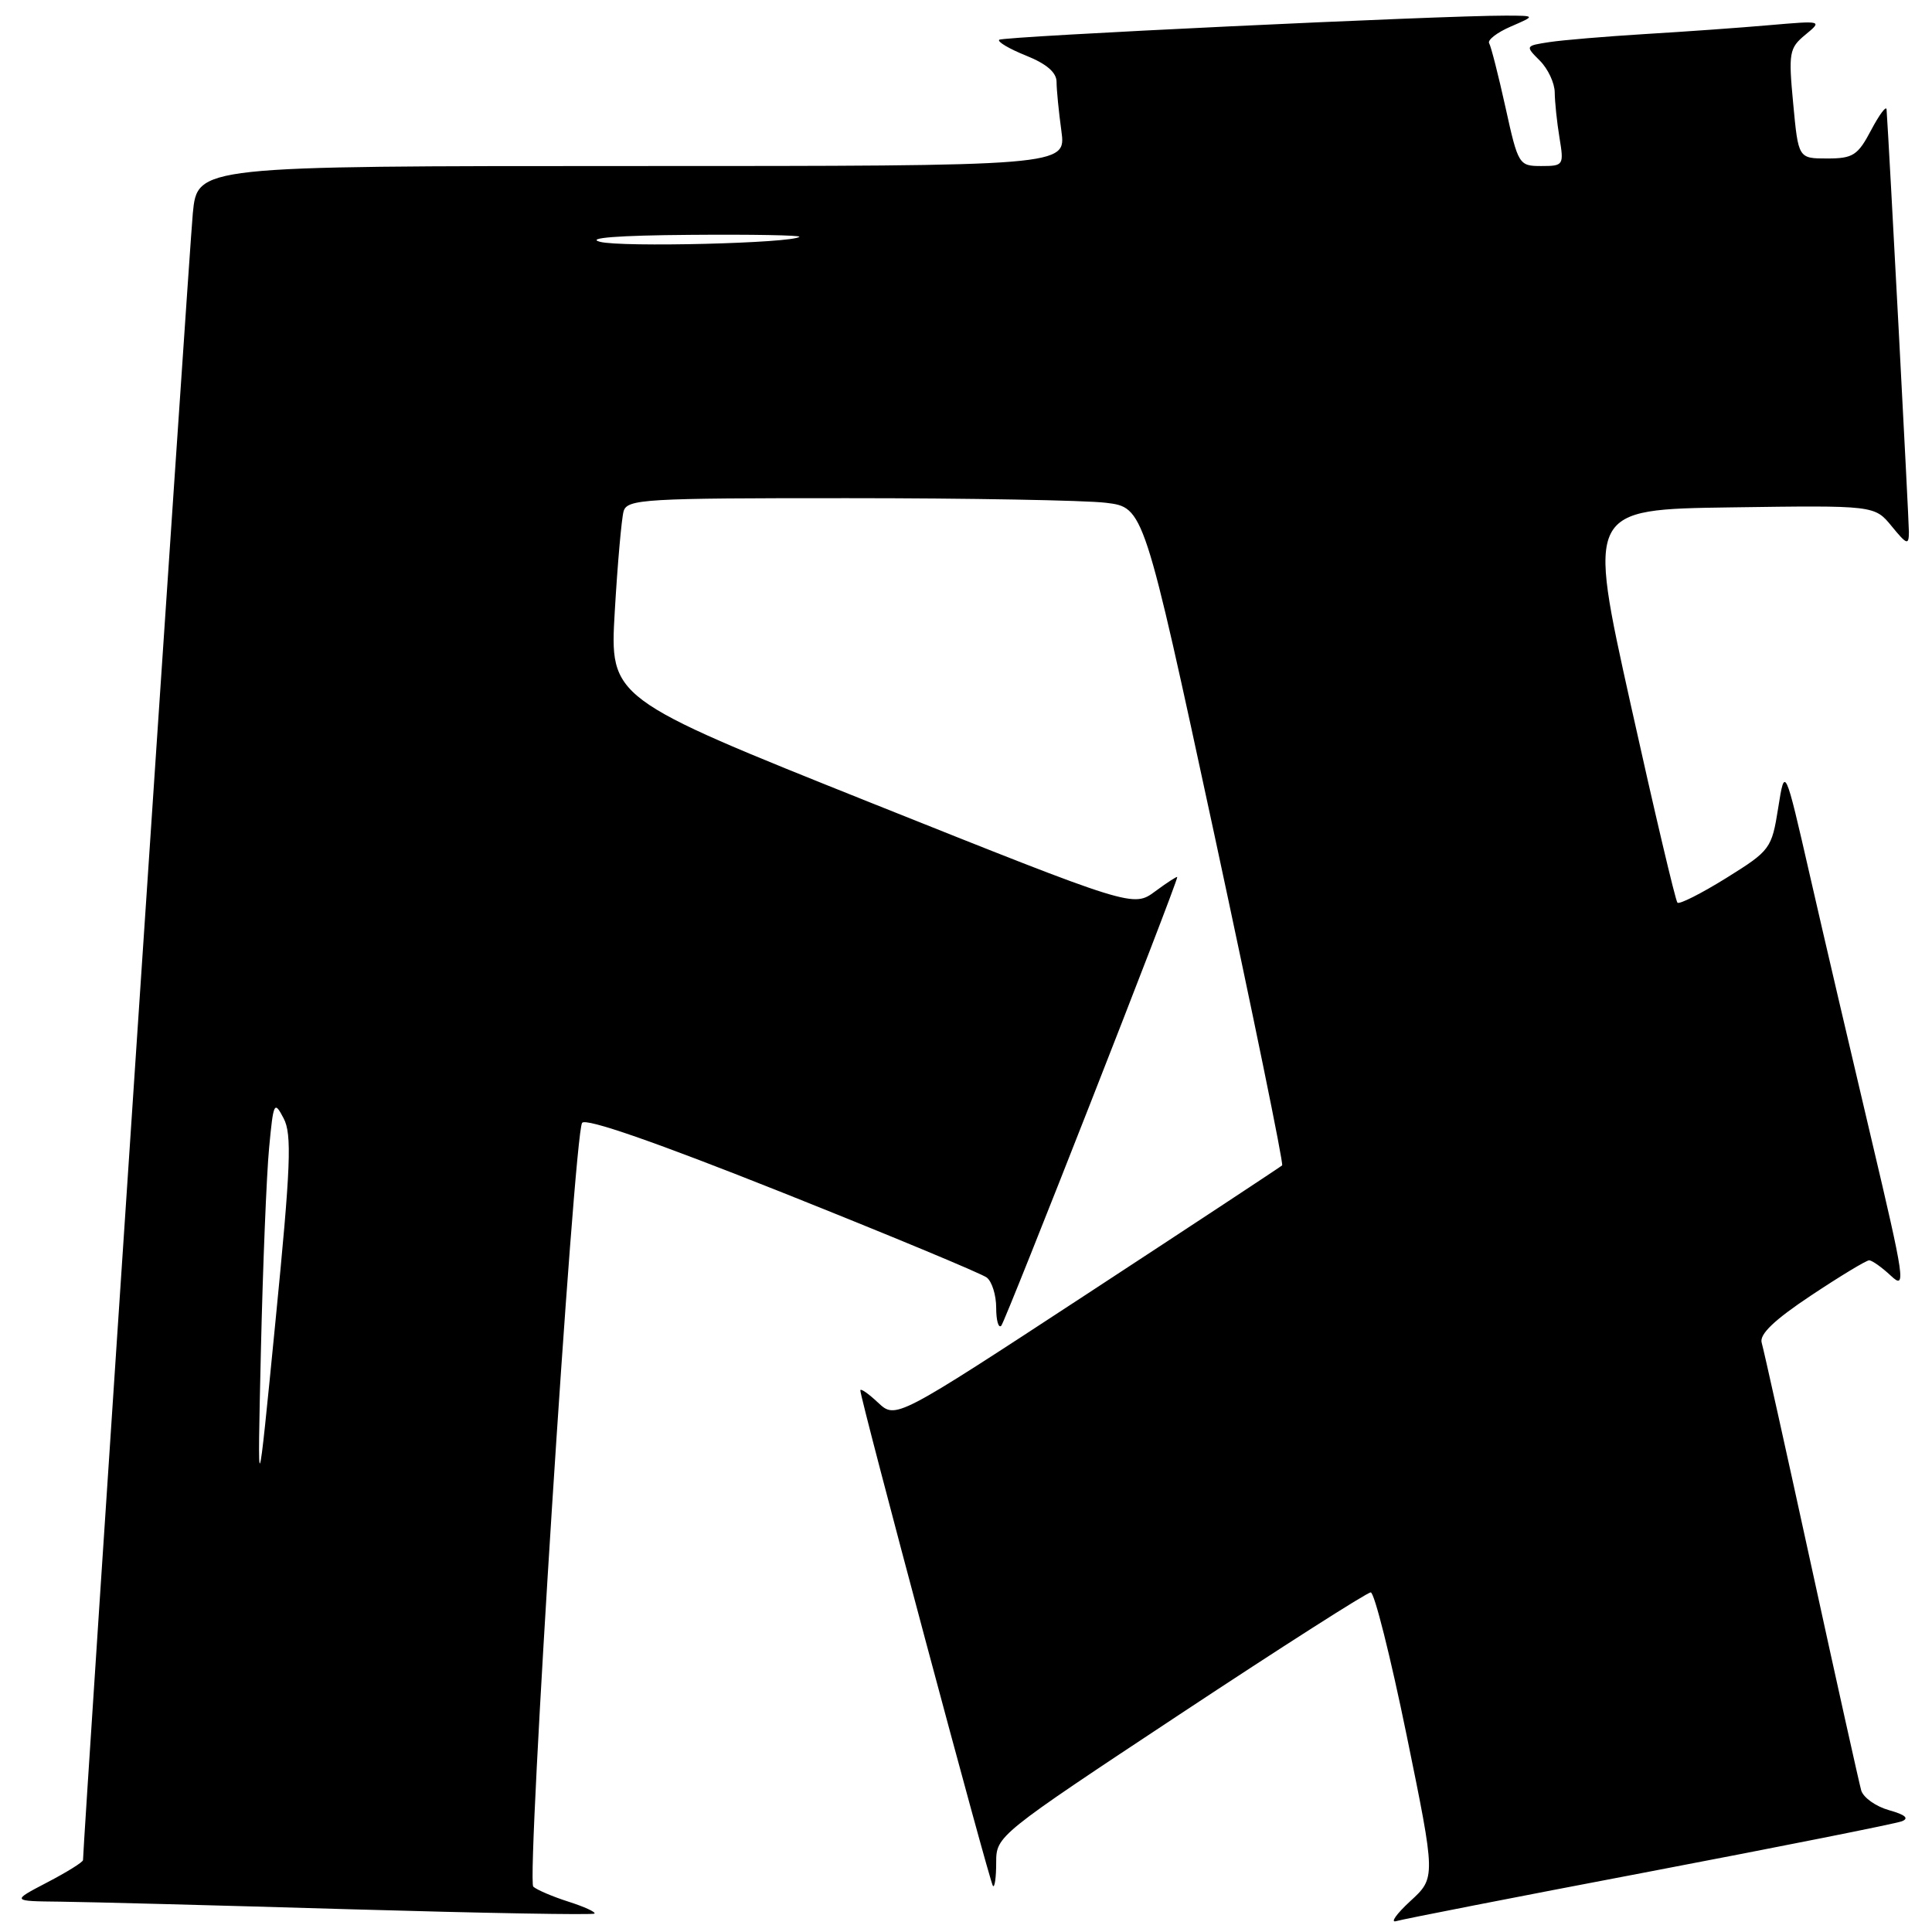<?xml version="1.0" encoding="UTF-8" standalone="no"?>
<!DOCTYPE svg PUBLIC "-//W3C//DTD SVG 1.1//EN" "http://www.w3.org/Graphics/SVG/1.1/DTD/svg11.dtd" >
<svg xmlns="http://www.w3.org/2000/svg" xmlns:xlink="http://www.w3.org/1999/xlink" version="1.1" viewBox="0 0 256 256">
 <g >
 <path fill="currentColor"
d=" M 218.50 248.01 C 236.10 244.65 251.18 241.65 252.00 241.33 C 253.01 240.94 252.46 240.46 250.31 239.86 C 248.56 239.37 246.90 238.19 246.62 237.24 C 246.35 236.28 243.37 222.90 240.01 207.50 C 236.65 192.10 233.69 178.78 233.43 177.91 C 233.11 176.80 235.11 174.89 239.97 171.66 C 243.82 169.10 247.29 167.00 247.67 167.00 C 248.06 167.00 249.35 167.92 250.56 169.05 C 252.59 170.96 252.40 169.68 247.94 150.80 C 245.30 139.64 241.64 123.97 239.82 116.00 C 236.50 101.50 236.50 101.50 235.62 107.05 C 234.76 112.46 234.58 112.70 228.74 116.34 C 225.44 118.39 222.53 119.86 222.27 119.61 C 222.01 119.35 219.22 107.52 216.07 93.32 C 210.34 67.50 210.34 67.50 229.37 67.23 C 248.39 66.96 248.39 66.96 250.66 69.73 C 252.67 72.19 252.93 72.28 252.94 70.50 C 252.94 68.96 250.32 19.26 249.98 14.50 C 249.94 13.95 249.02 15.19 247.93 17.25 C 246.17 20.59 245.53 21.00 242.12 21.00 C 238.29 21.00 238.29 21.00 237.61 13.75 C 236.97 6.99 237.08 6.37 239.21 4.61 C 241.49 2.73 241.47 2.73 234.50 3.33 C 230.65 3.67 223.22 4.20 218.00 4.51 C 212.78 4.83 207.05 5.31 205.29 5.58 C 202.10 6.07 202.09 6.09 204.04 8.04 C 205.12 9.12 206.00 11.01 206.01 12.25 C 206.02 13.49 206.30 16.19 206.64 18.25 C 207.24 21.89 207.18 22.00 204.23 22.00 C 201.27 22.00 201.16 21.84 199.49 14.25 C 198.55 9.99 197.57 6.15 197.32 5.73 C 197.07 5.31 198.35 4.31 200.18 3.52 C 203.50 2.08 203.50 2.08 199.50 2.07 C 190.82 2.06 132.85 4.82 132.40 5.27 C 132.13 5.53 133.74 6.48 135.96 7.37 C 138.66 8.45 140.00 9.60 140.00 10.85 C 140.00 11.88 140.29 14.81 140.64 17.36 C 141.27 22.00 141.27 22.00 83.72 22.00 C 26.16 22.00 26.16 22.00 25.55 28.25 C 25.08 33.05 11.00 244.26 11.00 246.47 C 11.00 246.74 8.86 248.07 6.25 249.43 C 1.50 251.91 1.50 251.91 8.00 251.98 C 11.58 252.02 28.88 252.47 46.46 252.99 C 64.03 253.50 78.57 253.76 78.77 253.56 C 78.97 253.36 77.42 252.65 75.32 251.98 C 73.22 251.31 71.12 250.41 70.66 249.99 C 69.74 249.14 76.04 150.55 77.13 148.79 C 77.56 148.09 86.88 151.33 103.65 158.01 C 117.87 163.68 130.06 168.75 130.75 169.28 C 131.44 169.81 132.00 171.61 132.00 173.29 C 132.00 174.96 132.30 176.03 132.67 175.67 C 133.21 175.12 155.96 117.14 155.99 116.22 C 156.00 116.07 154.69 116.91 153.08 118.10 C 150.16 120.26 150.16 120.26 115.47 106.40 C 80.79 92.53 80.79 92.53 81.46 81.02 C 81.83 74.68 82.36 68.71 82.63 67.75 C 83.10 66.13 85.38 66.00 112.32 66.01 C 128.37 66.01 143.76 66.29 146.53 66.62 C 151.56 67.23 151.56 67.23 160.92 110.64 C 166.06 134.52 170.10 154.22 169.89 154.42 C 169.67 154.62 158.07 162.27 144.09 171.42 C 118.69 188.05 118.69 188.05 116.34 185.85 C 115.05 184.64 114.00 183.91 114.00 184.24 C 114.00 185.39 131.15 249.48 131.57 249.90 C 131.81 250.14 132.00 248.74 132.00 246.79 C 132.00 243.27 132.16 243.14 156.38 227.12 C 169.78 218.26 181.15 211.00 181.63 211.00 C 182.11 211.00 184.25 219.51 186.38 229.90 C 190.25 248.81 190.25 248.81 186.87 251.91 C 185.02 253.62 184.18 254.81 185.00 254.56 C 185.82 254.31 200.90 251.36 218.50 248.01 Z  M 34.57 179.00 C 34.83 167.72 35.32 155.61 35.66 152.08 C 36.23 146.03 36.34 145.81 37.58 148.18 C 38.70 150.30 38.53 154.50 36.50 175.09 C 34.10 199.50 34.10 199.50 34.57 179.00 Z  M 79.50 32.04 C 77.58 31.53 81.85 31.19 91.42 31.12 C 99.62 31.05 106.15 31.17 105.92 31.38 C 105.00 32.23 82.30 32.79 79.50 32.04 Z "/>
</g>
</svg>